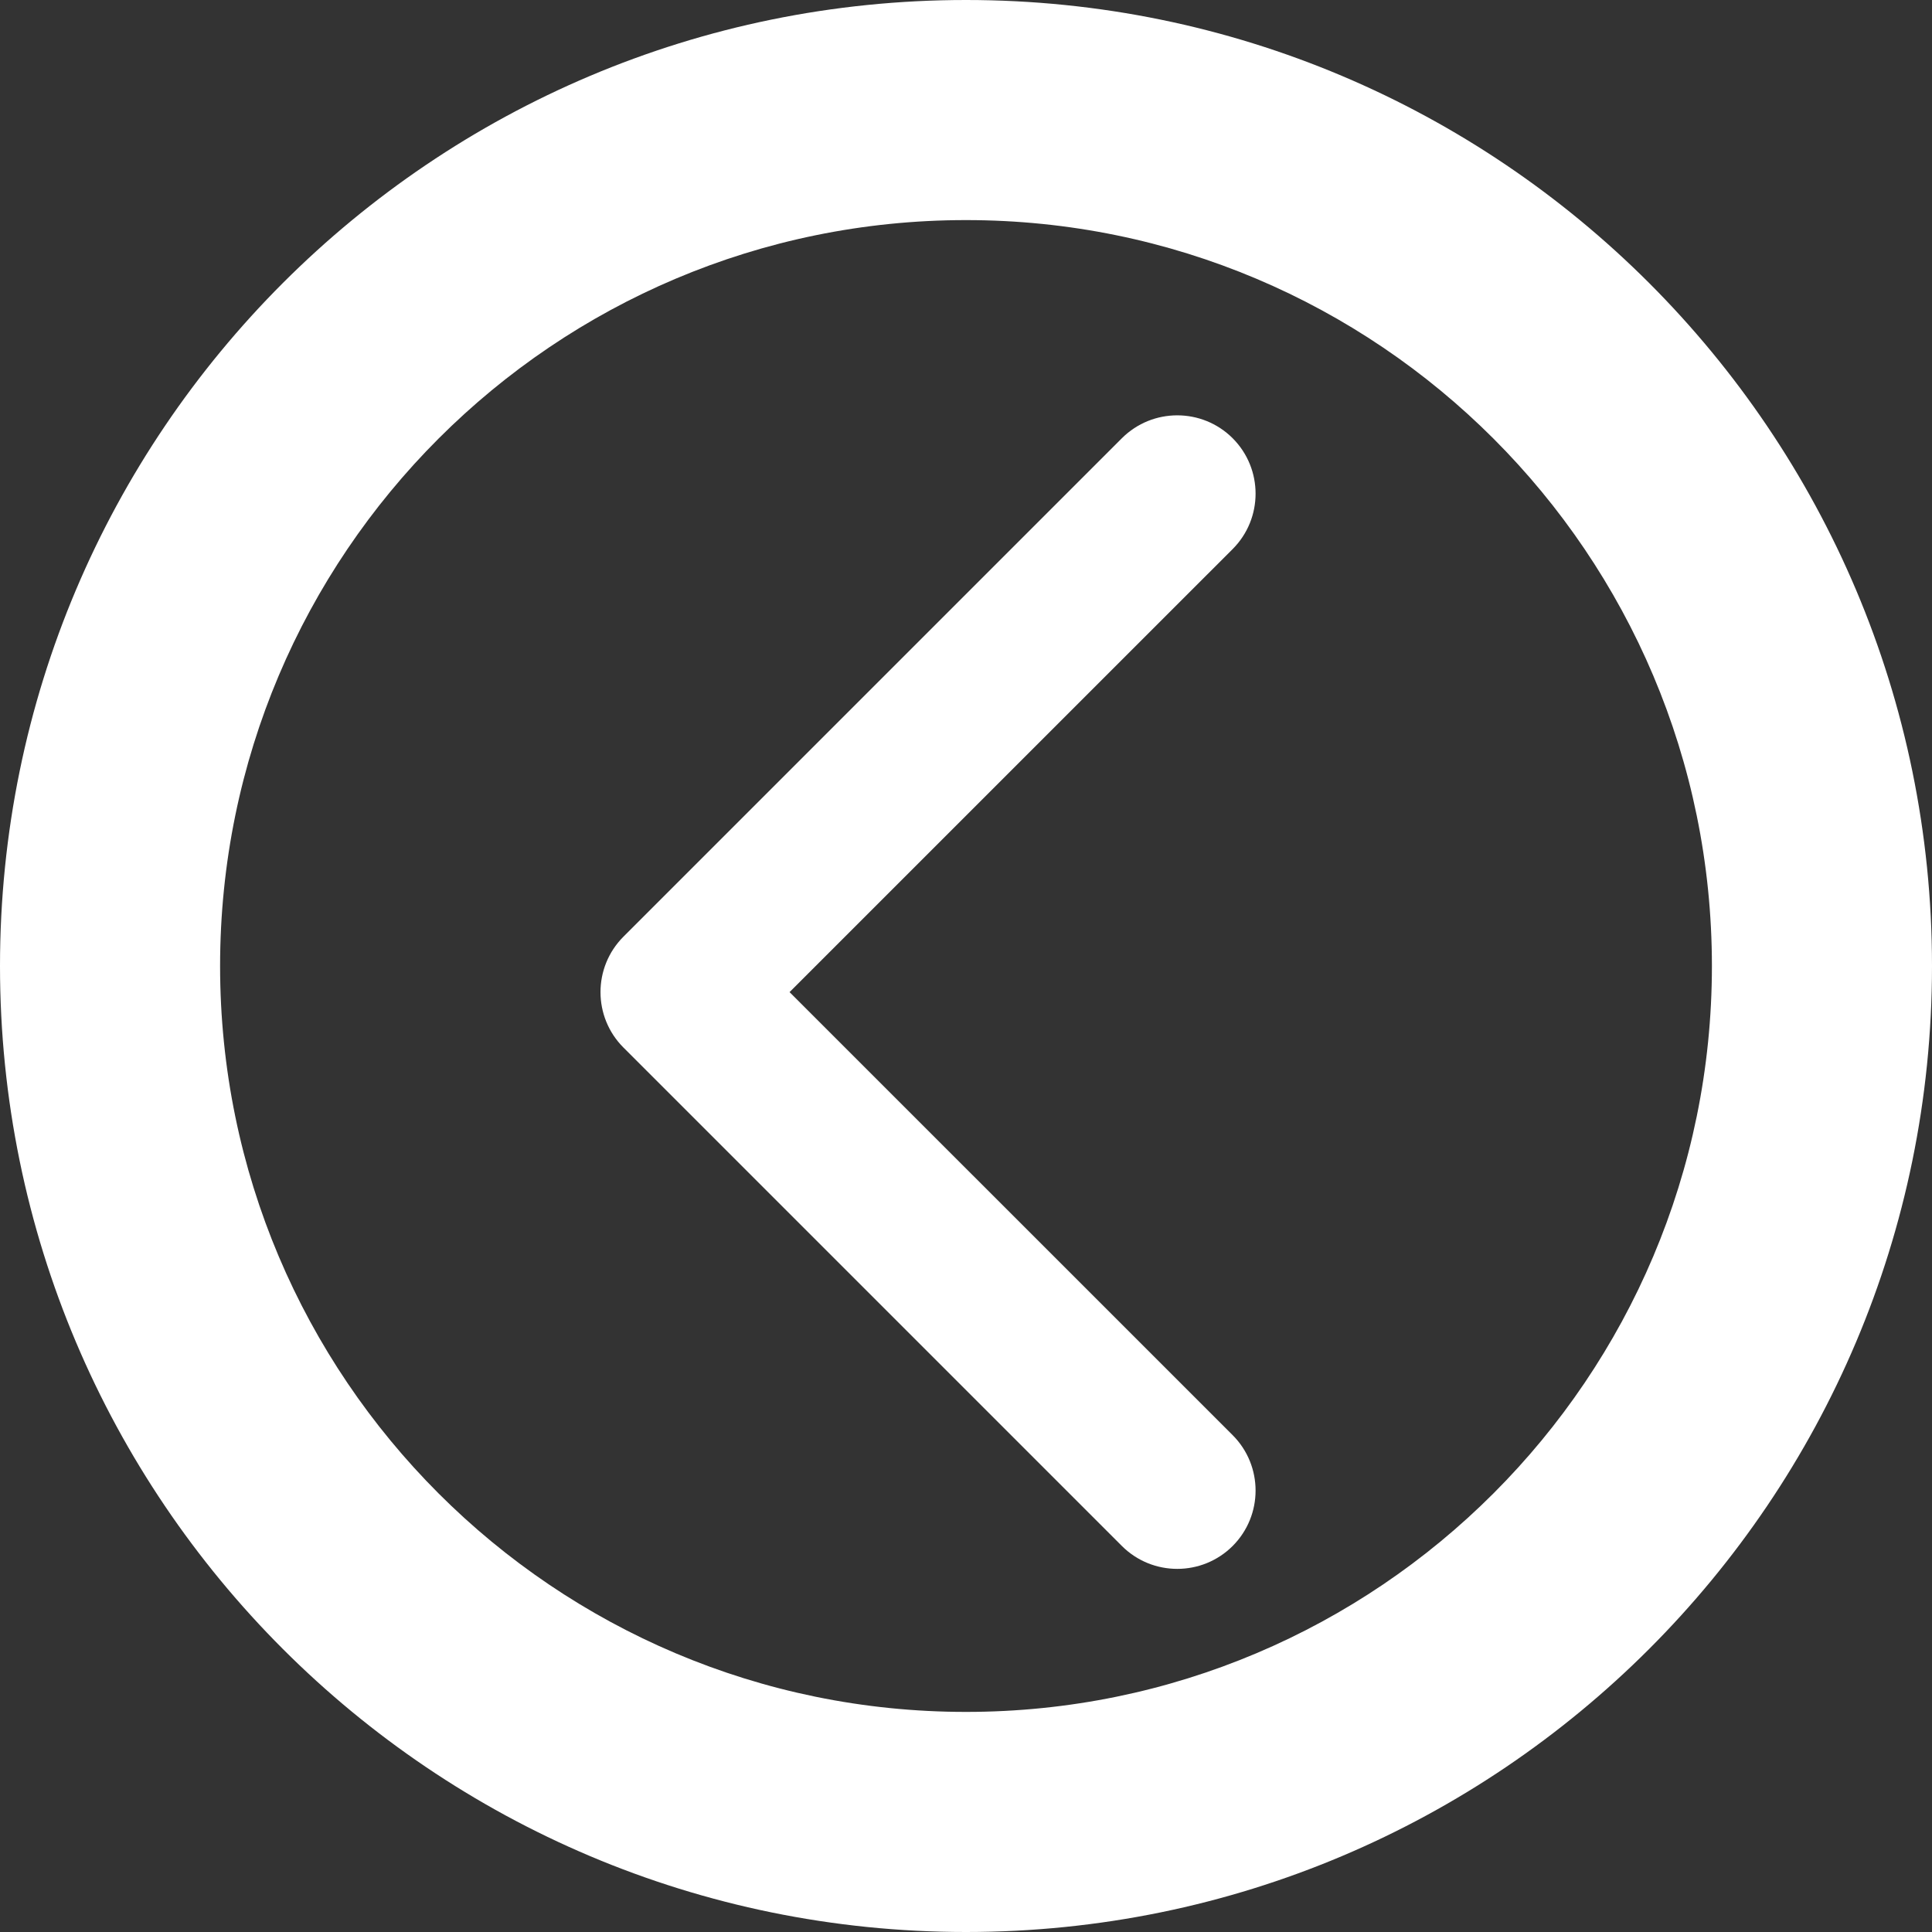 <svg width="37" height="37" viewBox="0 0 37 37" fill="none" xmlns="http://www.w3.org/2000/svg">
<rect x="0" y="0" width="37" height="37" fill="#333333" stroke="none"/>
<path d="M37 18.5C37 28.717 28.717 37 18.5 37C8.283 37 0 28.717 0 18.5C0 8.283 8.283 0 18.5 0C28.717 0 37 8.283 37 18.5ZM4.215 18.5C4.215 26.389 10.611 32.785 18.5 32.785C26.389 32.785 32.785 26.389 32.785 18.5C32.785 10.611 26.389 4.215 18.5 4.215C10.611 4.215 4.215 10.611 4.215 18.5Z" fill="white"/>
<path d="M11.939 17.939C11.354 18.525 11.354 19.475 11.939 20.061L21.485 29.607C22.071 30.192 23.021 30.192 23.607 29.607C24.192 29.021 24.192 28.071 23.607 27.485L15.121 19L23.607 10.515C24.192 9.929 24.192 8.979 23.607 8.393C23.021 7.808 22.071 7.808 21.485 8.393L11.939 17.939ZM14 17.5L13 17.5L13 20.5L14 20.5L14 17.5Z" fill="white"/>
</svg>
